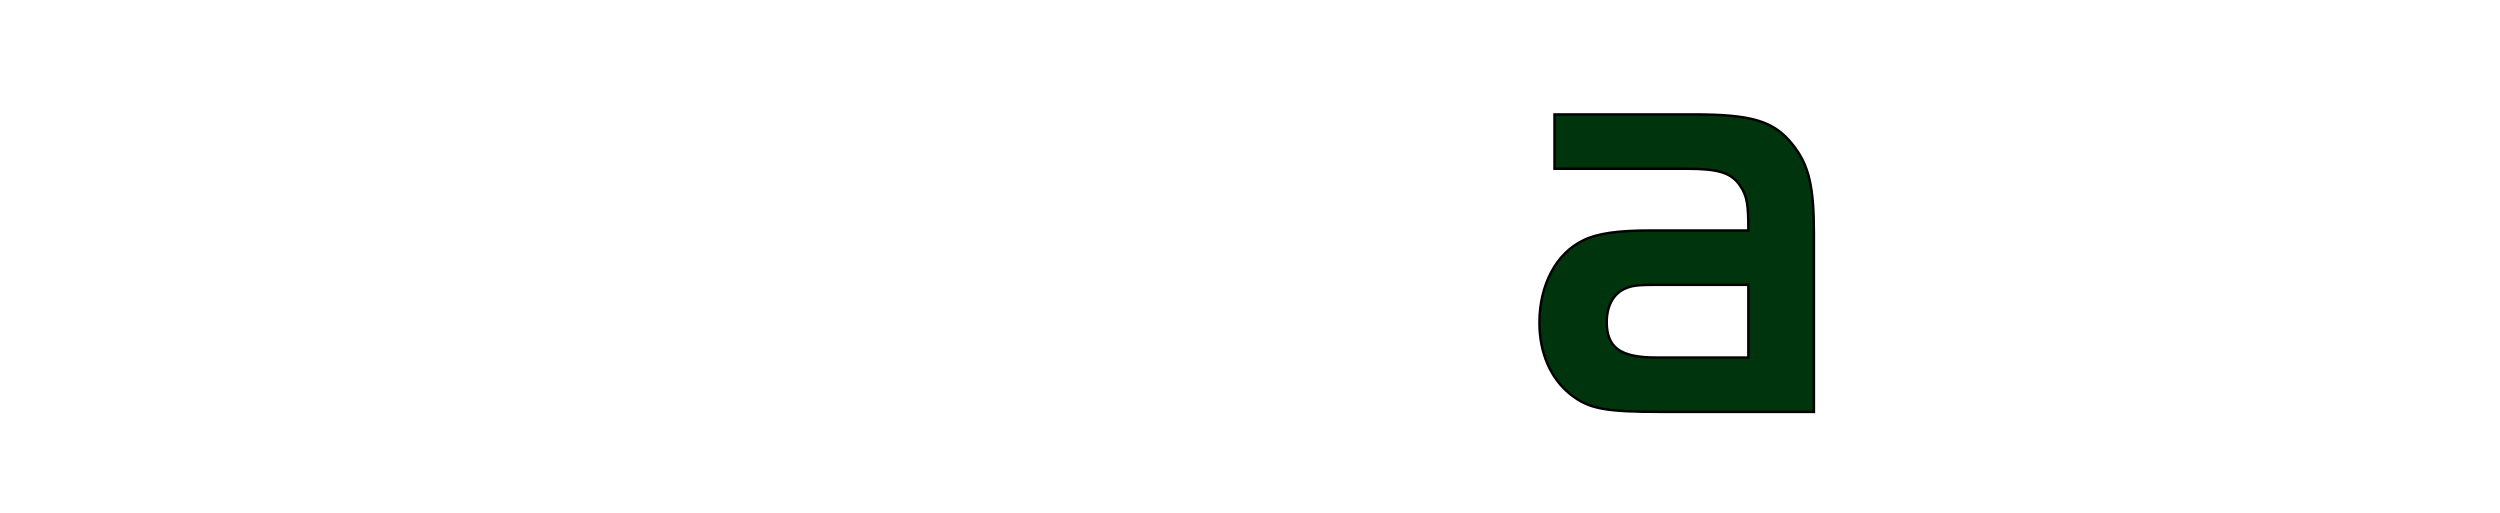 <?xml version="1.0" encoding="iso-8859-1"?><!-- Generator: Adobe Illustrator 14.0.0, SVG Export Plug-In . SVG Version: 6.00 Build 43363)  --><!DOCTYPE svg  PUBLIC '-//W3C//DTD SVG 1.1//EN'  'http://www.w3.org/Graphics/SVG/1.1/DTD/svg11.dtd'><svg enable-background="new 0 0 1024 210" height="210px" id="Ebene_1" version="1.1" viewBox="0 0 1024 210" width="1024px" x="0px" xml:space="preserve" xmlns="http://www.w3.org/2000/svg" xmlns:xlink="http://www.w3.org/1999/xlink" y="0px">
	

	
	

	
	

	
	

	
	

	
	

	
	

	<path animation_id="6" d="M675.943,94.399c-13.309,0-21.854,1.242-27.336,3.998c-11.169,5.257-18.06,18.272-18.06,33.782  c0,12.266,4.517,22.773,12.602,29.271c7.602,6.014,14.02,7.268,37.558,7.268h62.276V95.401c0-19.268-2.135-28.025-8.796-36.288  c-7.601-9.5-16.389-12.259-40.648-12.259h-56.815v22.271h54.2c13.313,0,18.313,1.753,21.878,7.008  c2.854,4.25,3.318,7.755,3.318,18.267H675.943z M716.12,116.67v29.77h-37.791c-14.504,0-20.207-4-20.207-14.504  c0-6.766,2.854-11.766,7.612-13.77c2.851-1.248,5.458-1.496,12.595-1.496H716.12z" fill="#00340D" stroke="black"/>
	

	
	

	
	

</svg>